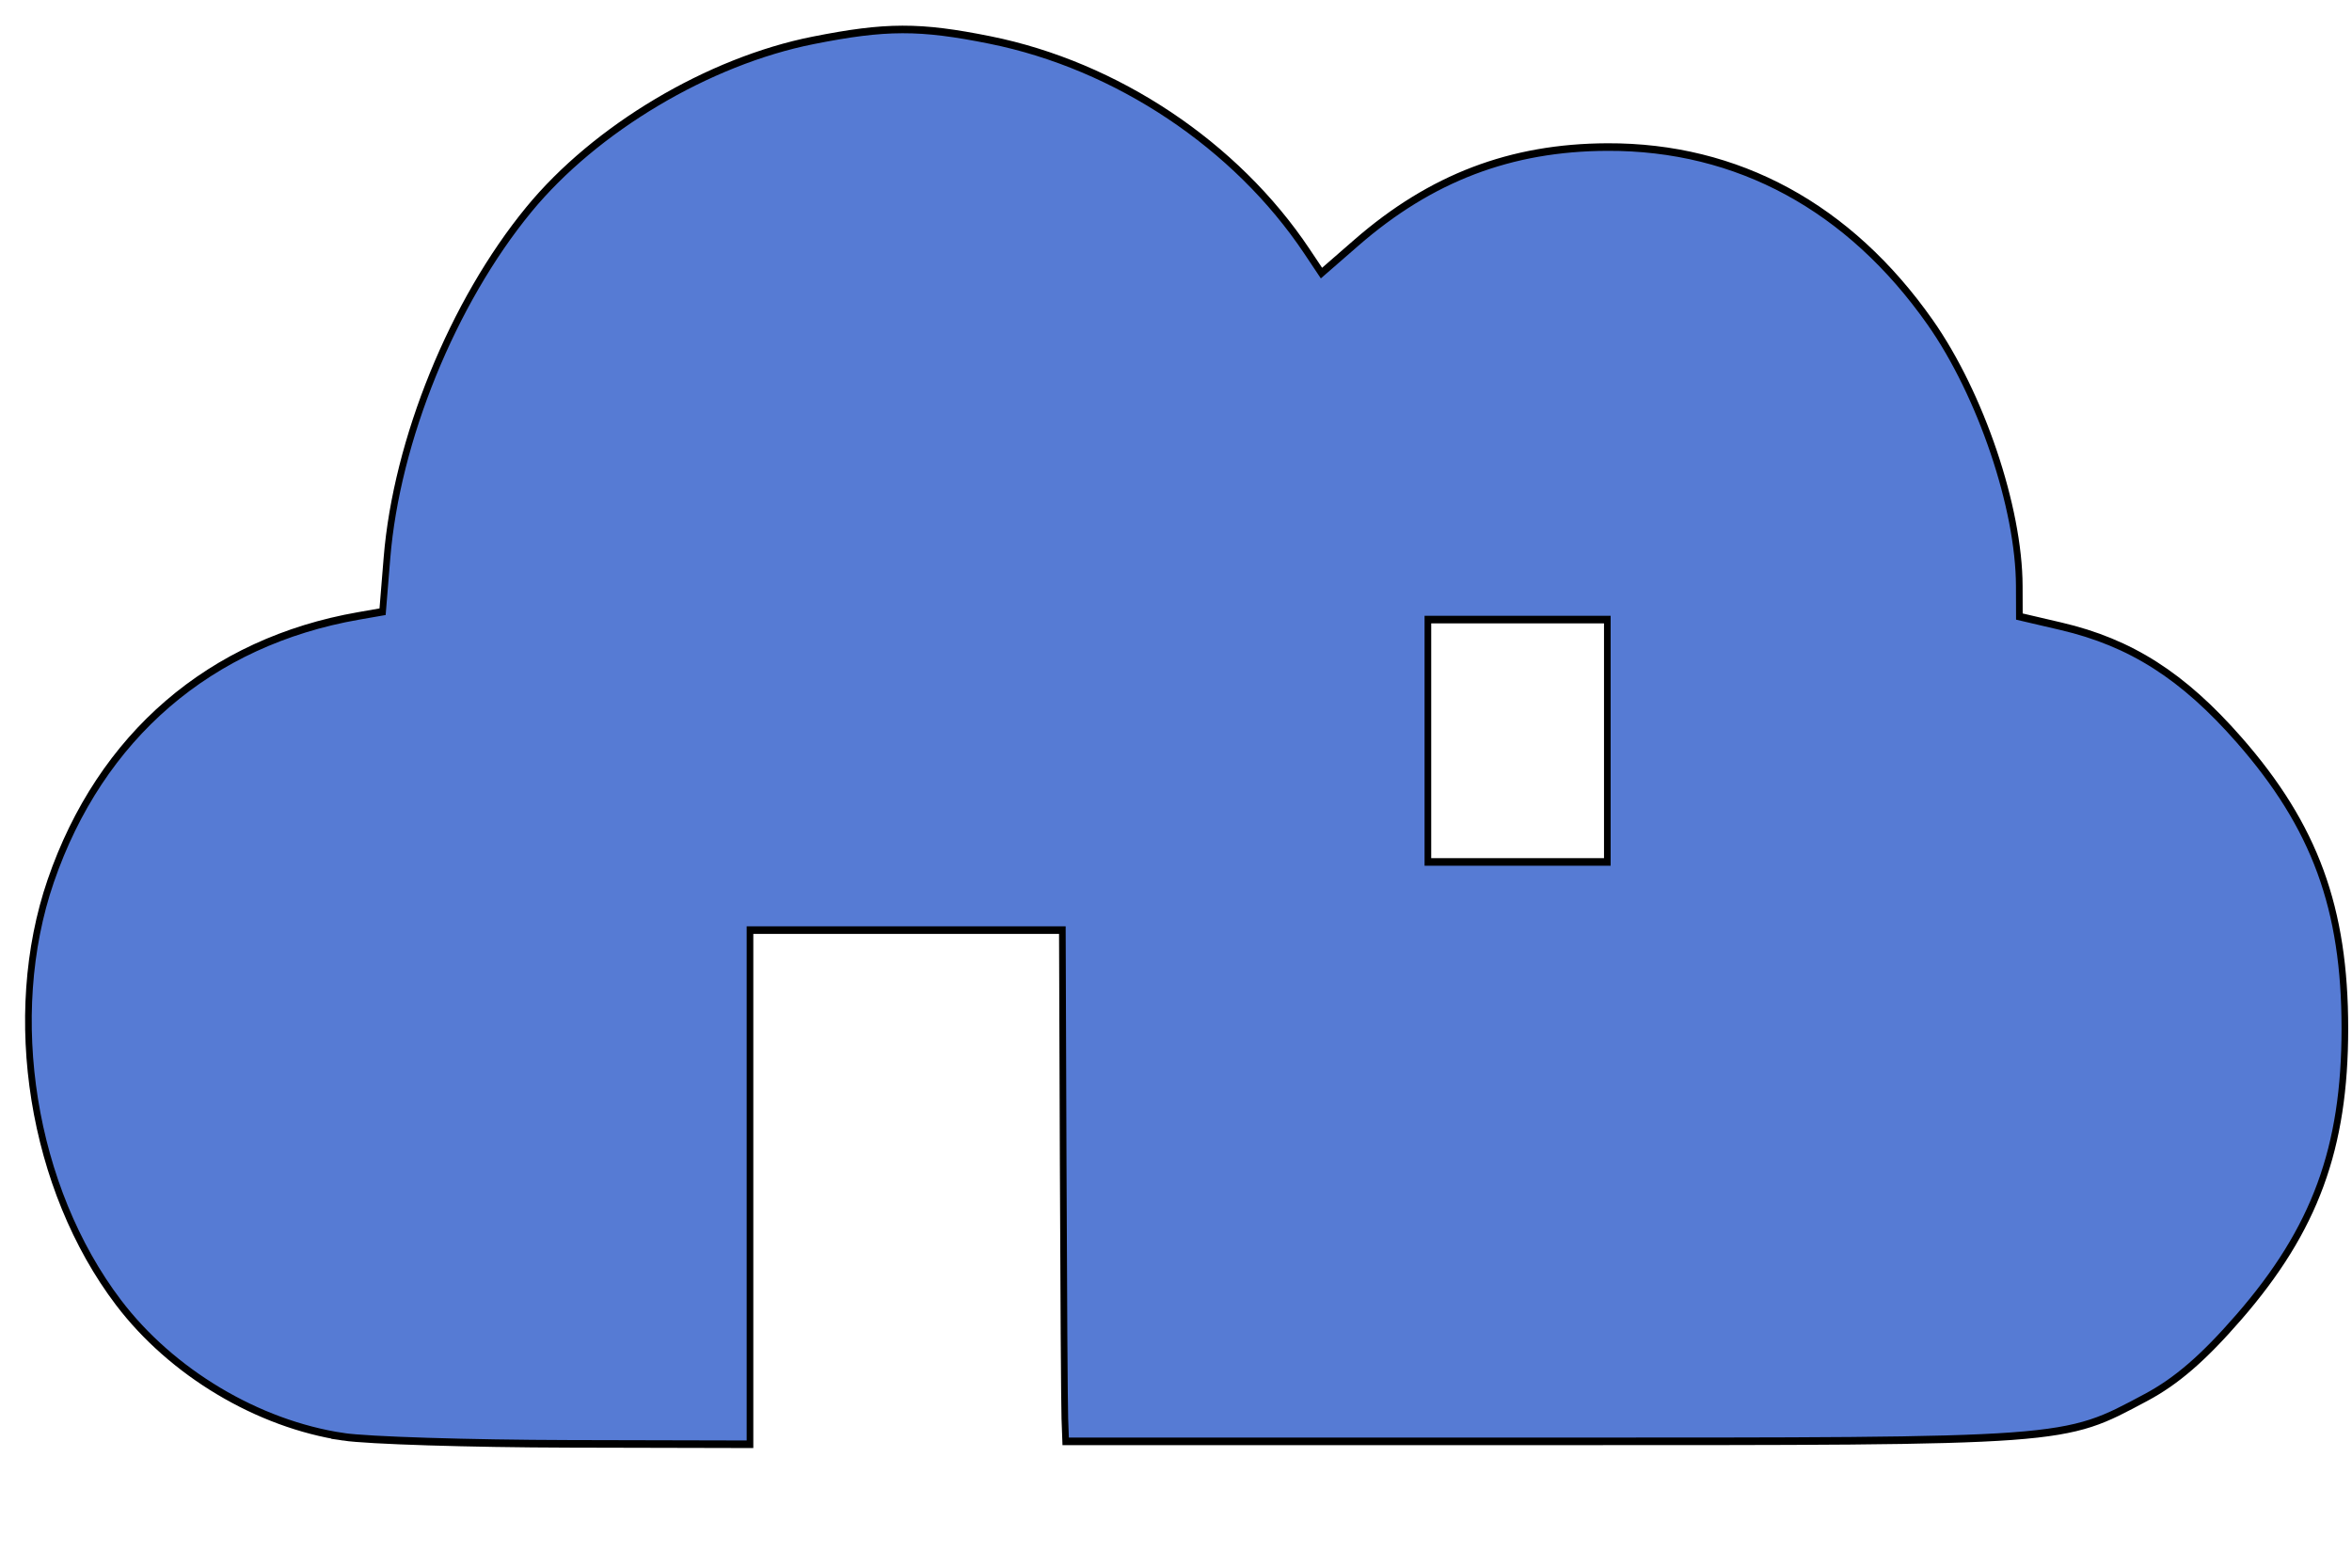 <?xml version="1.0" encoding="UTF-8" standalone="no"?>
<!-- Created with Inkscape (http://www.inkscape.org/) -->
<svg id="svg2" xmlns:rdf="http://www.w3.org/1999/02/22-rdf-syntax-ns#" xmlns="http://www.w3.org/2000/svg" height="200" width="300" version="1.1" xmlns:cc="http://creativecommons.org/ns#" xmlns:dc="http://purl.org/dc/elements/1.1/" viewBox="0 0 300 200">
 <g id="layer1" transform="translate(0 -852.36)">
  <g id="layer1-86" fill="#567bd4" transform="matrix(2.964 0 0 2.964 2.295 -2029.8)">
   <g id="layer1-8" style="image-rendering:auto" fill="#567bd4" transform="matrix(.286 0 0 .326 -59.207 839.87)">
    <path id="path3379" d="m255.98 596.2c-12.865-1.683-25.842-8.48-33.833-17.72-13.029-15.066-17.197-37.822-10.198-55.678 7.489-19.107 23.976-31.559 46.319-34.984l3.608-0.553 0.661-7.111c1.444-15.532 9.895-33.746 21.333-45.974 10.02-10.712 27.04-19.604 42.78-22.349 10.956-1.911 16.038-1.92 26.629-0.049 19.043 3.363 37.008 13.874 47.679 27.896l2.189 2.877 5.256-4.015c11.21-8.562 23.214-12.576 37.756-12.626 19.603-0.066 36.409 7.941 48.579 23.146 7.612 9.51 13.368 24.449 13.406 34.792l0.015 4.05 6.25 1.28c10.518 2.155 18.381 6.558 26.83 15.024 11.401 11.424 15.896 22.198 15.896 38.095 0 15.801-4.488 26.518-15.954 38.095-5.368 5.42-9.383 8.465-14.022 10.633-12.554 5.866-11.087 5.772-90 5.772h-72.5l-0.125-3c-0.069-1.65-0.181-16.838-0.25-33.75l-0.125-30.75h-47v67.884l-27.25-0.056c-14.988-0.031-30.256-0.449-33.93-0.93zm190.18-91.898v-16h-27v32h27z" fill="#567bd4" stroke="#000"/>
   </g>
  </g>
 </g>
</svg>
